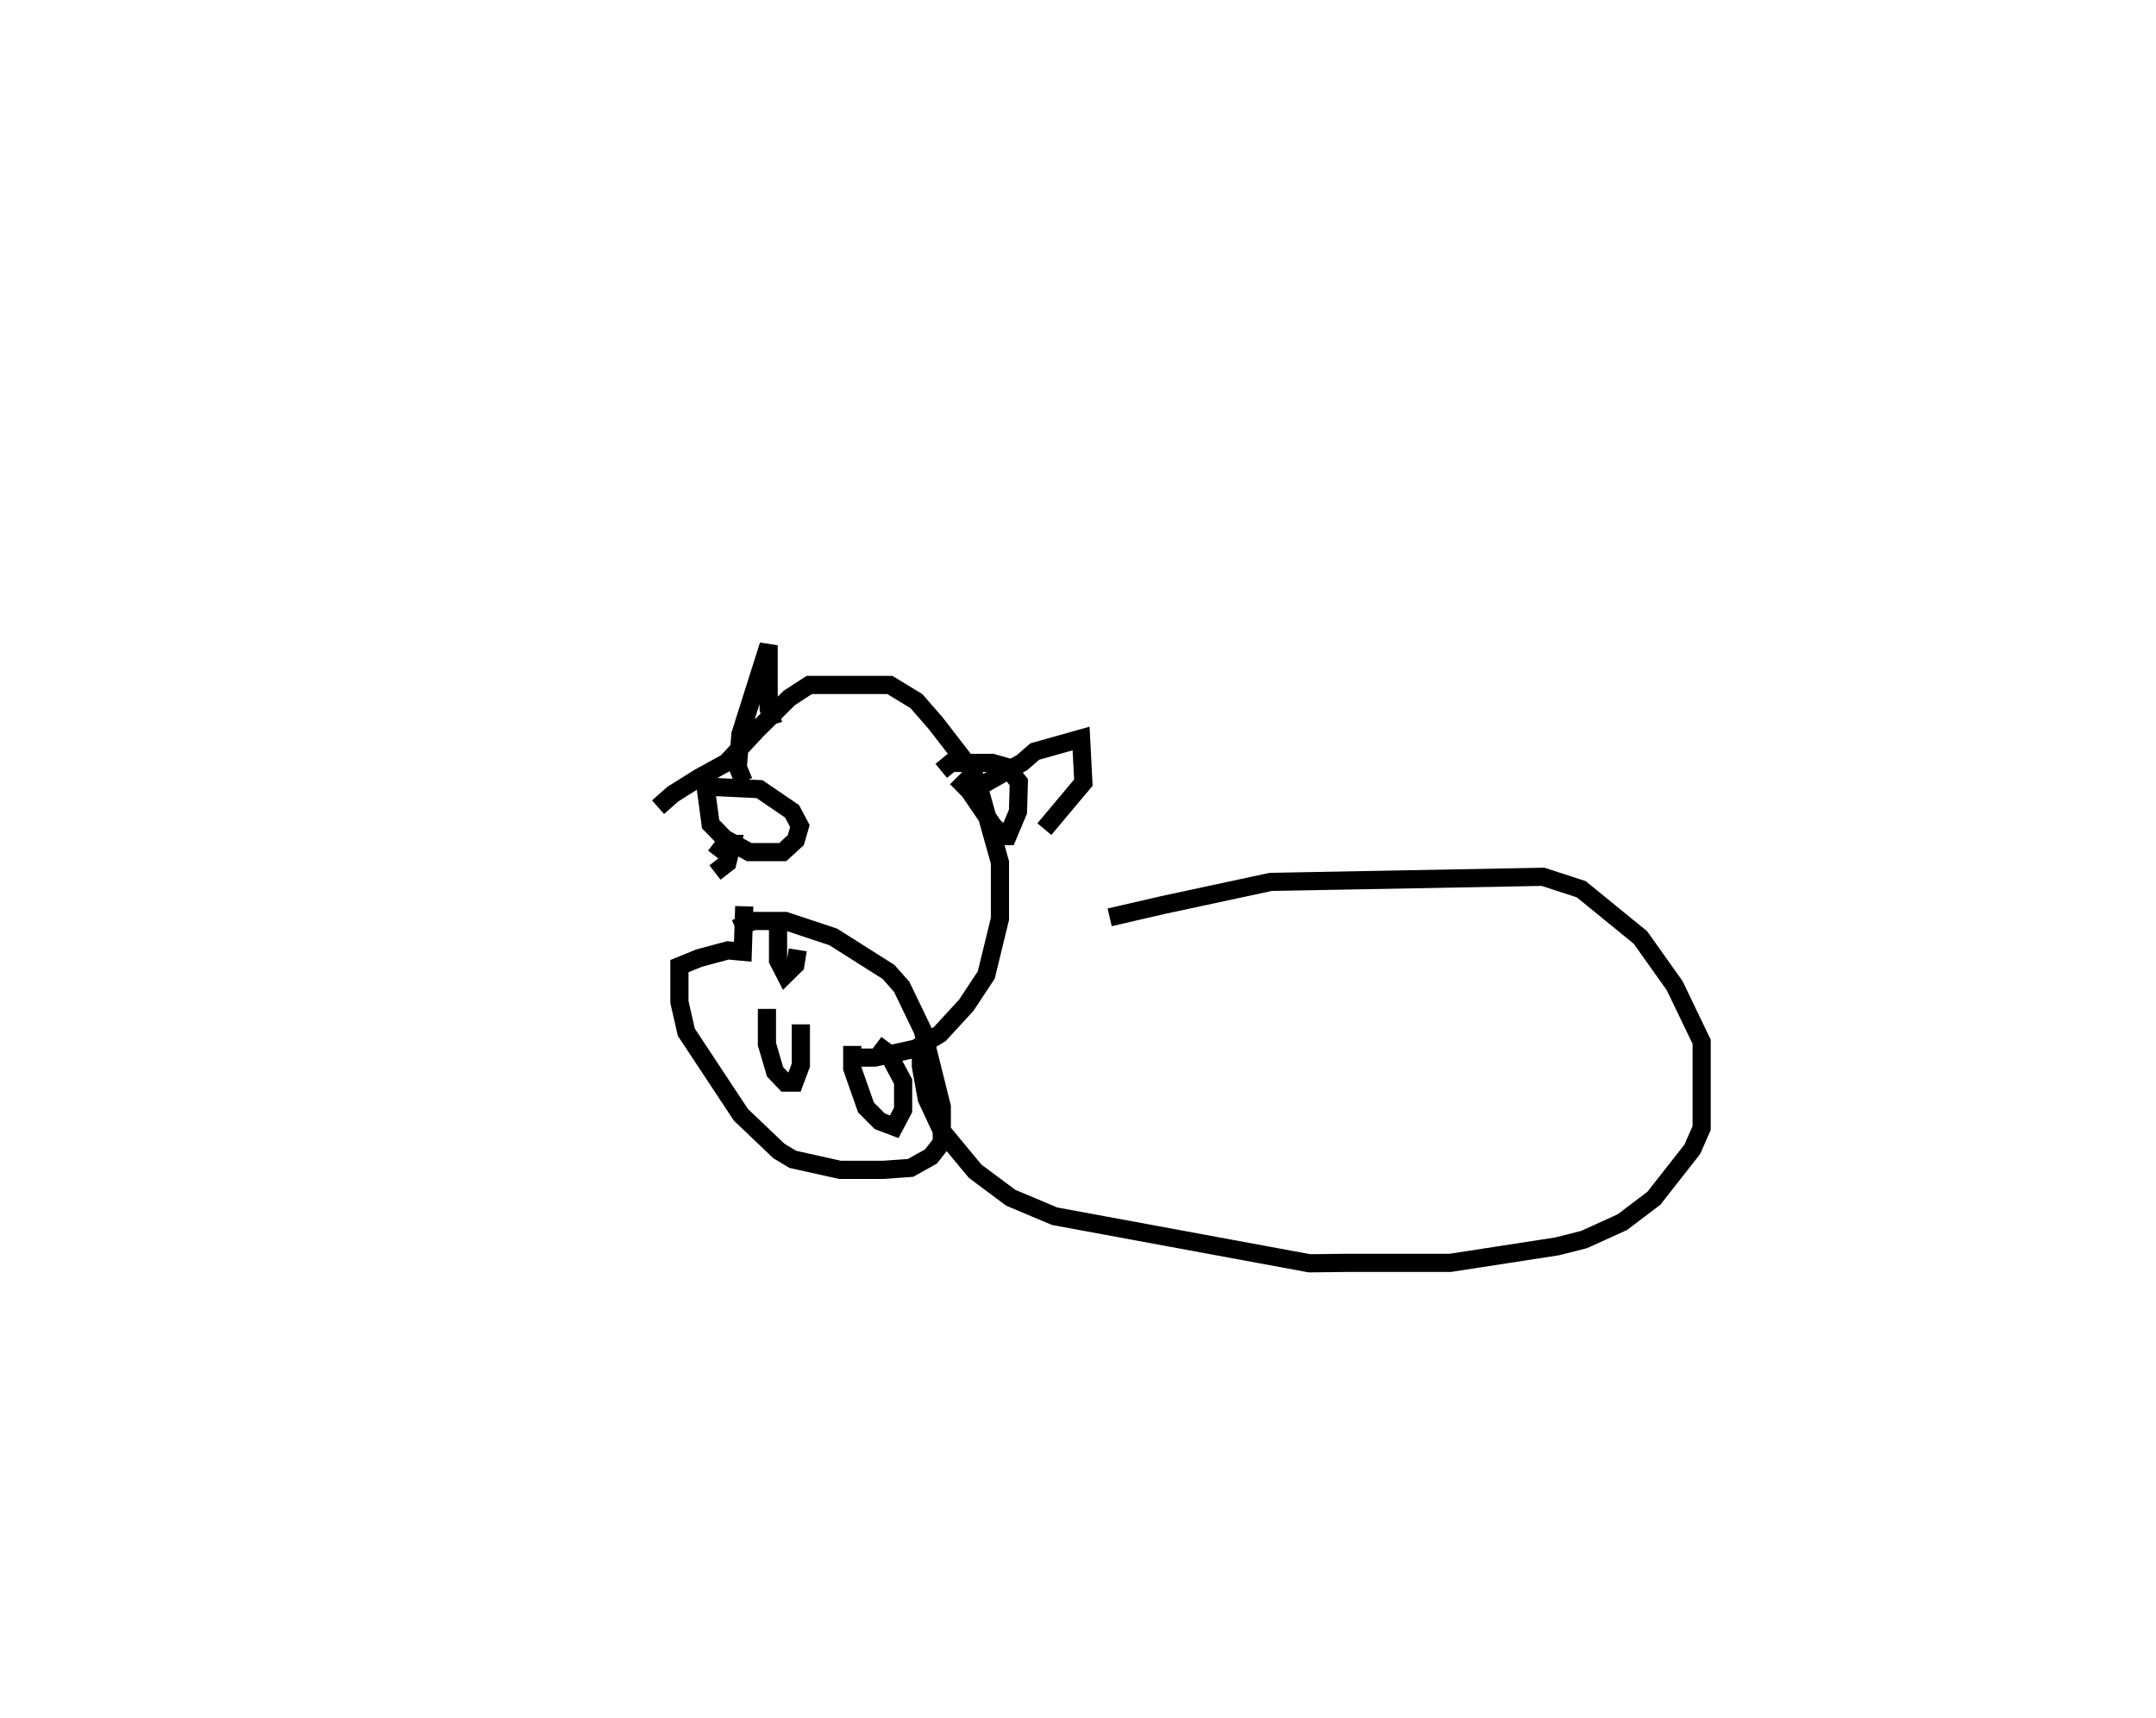 <?xml version="1.0" encoding="utf-8" ?>
<svg baseProfile="full" height="94.502" version="1.1" width="118.629" xmlns="http://www.w3.org/2000/svg" xmlns:ev="http://www.w3.org/2001/xml-events" xmlns:xlink="http://www.w3.org/1999/xlink"><defs /><rect fill="white" height="94.502" width="118.629" x="0" y="0" /><path d="M25,25 m0.0,0.0 m15.951,24.864 l-0.082,2.501 -0.813,-0.076 l-1.581,0.422 -1.092,0.446 l0,1.974 0.381,1.662 l3.001,4.54 2.089,1.991 l0.769,0.463 2.599,0.578 l2.37,-0 1.51,-0.108 l1.12,-0.625 0.598,-0.762 l-2.0366337594168726e-05,-1.98 -1.043,-4.181 l-1.163,-2.416 -0.727,-0.82 l-3.04,-1.924 -2.633,-0.876 l-1.758,-0 -0.99,0.411 m1.733,4.426 l-0,1.936 0.447,1.522 l0.563,0.596 0.498,-0 l0.359,-0.963 -3.483929049252765e-05,-2.242 m2.827,1.187 l-0,1.238 0.755,2.147 l0.759,0.761 0.796,0.301 l0.489,-0.926 2.36301431755237e-06,-1.557 l-0.837,-1.57 -0.657,-0.487 m-5.388,-7.163 l-0,2.55 0.405,0.789 l0.546,-0.539 0.134,-0.828 m-4.556,-4.256 l0.68,-0.525 0.261,-1.048 l-0.407,-0 -0.515,0.672 m-3.151,-2.694 l0.819,-0.722 1.463,-0.915 l1.488,-0.818 1.673,-1.796 l1.782,-1.762 1.096,-0.712 l4.432,-0 1.461,0.887 l1.057,1.212 2.007,2.597 l0.349,0.838 1.186,4.235 l-0,3.095 -0.753,3.092 l-1.1,1.665 -1.449,1.577 l-1.317,0.804 -2.277,0.501 l-1.178,-0 m-8.107,-15.854 l3.125329158137902e-05,1.07 0.26,1.94 l0.768,0.79 1.353,0.746 l1.849,-0 0.719,-0.66 l0.223,-0.773 -0.43,-0.81 l-1.79,-1.221 -2.946,-0.14 l-0.305,-0.041 m14.085,-0.44 l0.706,0.709 1.342,1.969 l0.638,0.527 0.134,-2.194687795054051e-05 l0.566,-1.346 0.047,-1.619 l-0.654,-0.832 -0.803,-0.229 l-2.279,-0 -0.533,0.438 m-10.868,0.585 l-0.327,-0.789 0.146,-1.809 l1.552,-4.897 0,1.577 l6.490245596069144e-05,1.919 0.263,0.865 m11.149,3.52 l1.669,-0.949 0.87,-0.482 l0.693,-0.605 2.547,-0.716 l0.126,2.428 -2.146,2.557 m3.593,4.854 l2.948,-0.68 5.915,-1.27 l14.982,-0.28 2.103,0.684 l3.261,2.659 1.879,2.648 l1.485,3.088 -0,4.742 l-0.512,1.167 -2.117,2.699 l-1.732,1.312 -2.102,0.956 l-1.488,0.378 -5.88,0.907 l-5.658,-0 -2.087,0.025 l-14.028,-2.591 -2.417,-1.018 l-1.954,-1.458 -1.827,-2.203 l-0.836,-1.787 -0.321,-1.779 l-0,-1.027 " fill="none" stroke="black" stroke-width="1" /></svg>

